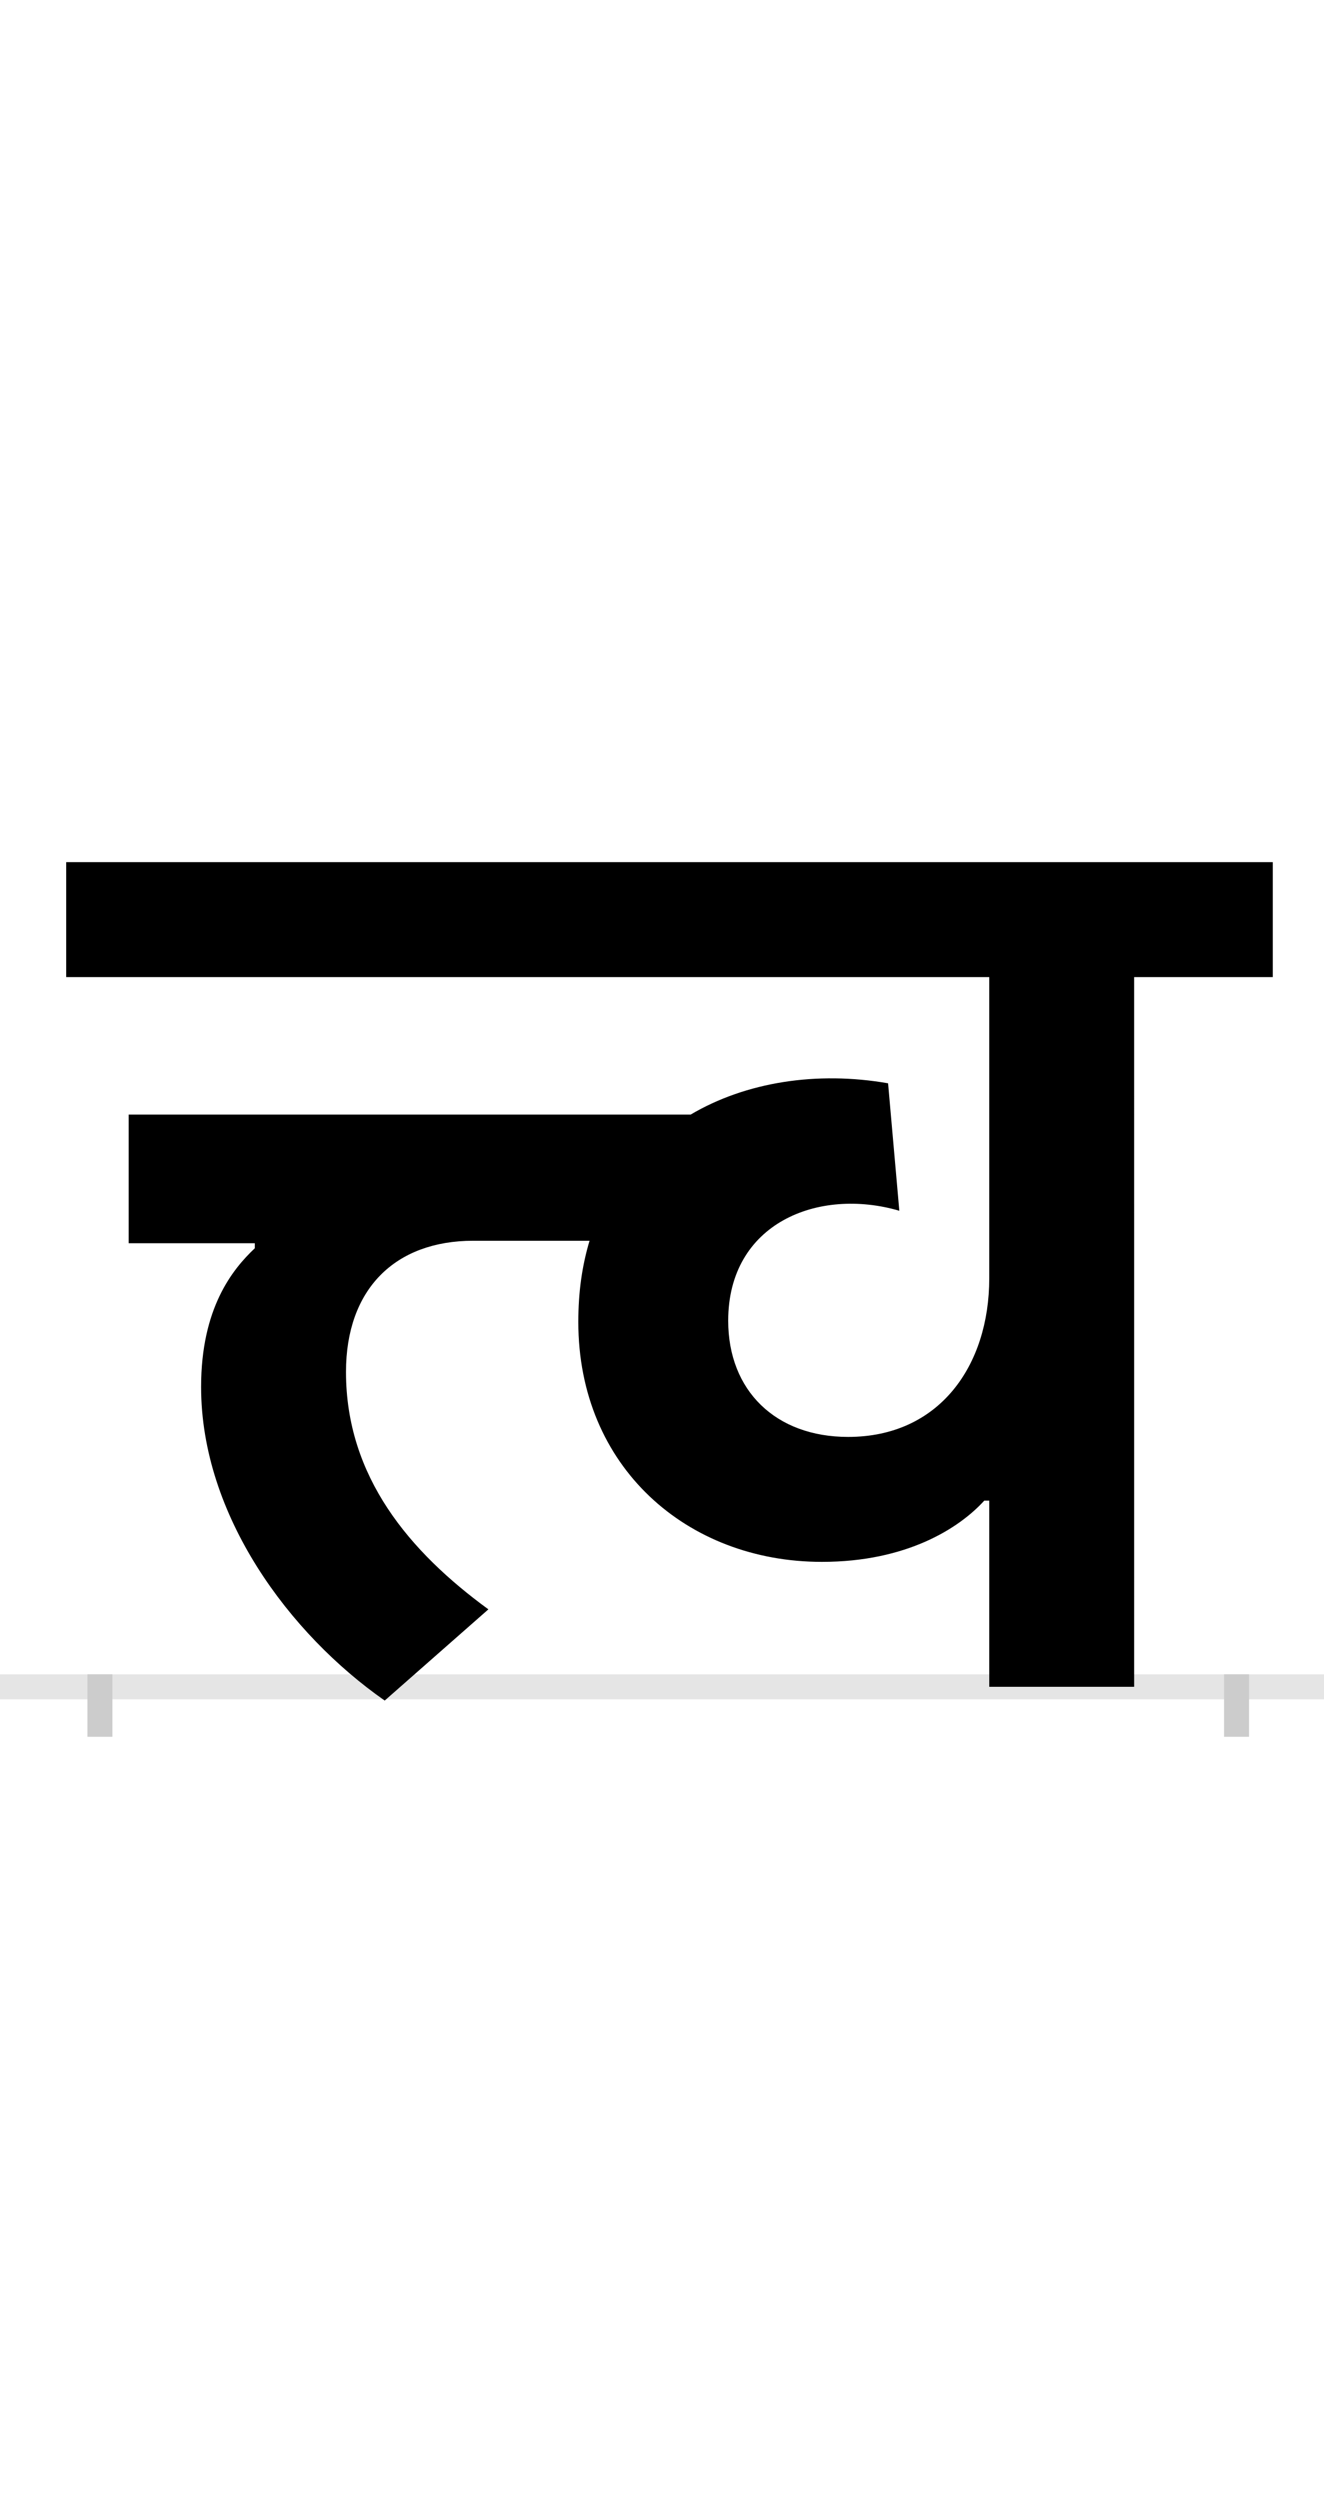 <?xml version="1.0" encoding="UTF-8"?>
<svg height="200.0" version="1.1" width="106.0" xmlns="http://www.w3.org/2000/svg" xmlns:xlink="http://www.w3.org/1999/xlink">
 <rect width="100%" height="100%" fill="#808080" stroke="none"/>
 <path d="M0,0 l106,0 l0,200 l-106,0 Z M0,0" fill="rgb(255,255,255)" transform="matrix(1,0,0,-1,0.0,200.0)"/>
 <path d="M0,0 l106,0" fill="none" stroke="rgb(229,229,229)" stroke-width="2" transform="matrix(1,0,0,-1,0.0,135.0)"/>
 <path d="M0,1 l0,-5" fill="none" stroke="rgb(204,204,204)" stroke-width="2" transform="matrix(1,0,0,-1,8.0,135.0)"/>
 <path d="M0,1 l0,-5" fill="none" stroke="rgb(204,204,204)" stroke-width="2" transform="matrix(1,0,0,-1,99.0,135.0)"/>
 <path d="M828,568 l111,0 l0,92 l-966,0 l0,-92 l739,0 l0,-241 c0,-70,-40,-127,-113,-127 c-58,0,-96,37,-96,93 c0,78,72,107,137,88 l-9,102 c-57,10,-114,1,-158,-25 l-450,0 l0,-103 l101,0 l0,-4 c-18,-17,-43,-48,-43,-111 c0,-103,71,-198,147,-251 l83,73 c-63,46,-114,106,-114,190 c0,66,39,105,102,105 l93,0 c-6,-20,-9,-41,-9,-65 c0,-116,87,-192,195,-192 c68,0,110,27,130,49 l4,0 l0,-149 l116,0 Z M828,568" fill="rgb(0,0,0)" transform="matrix(0.1,0.0,0.0,-0.1,8.0,135.0)"/>
</svg>
